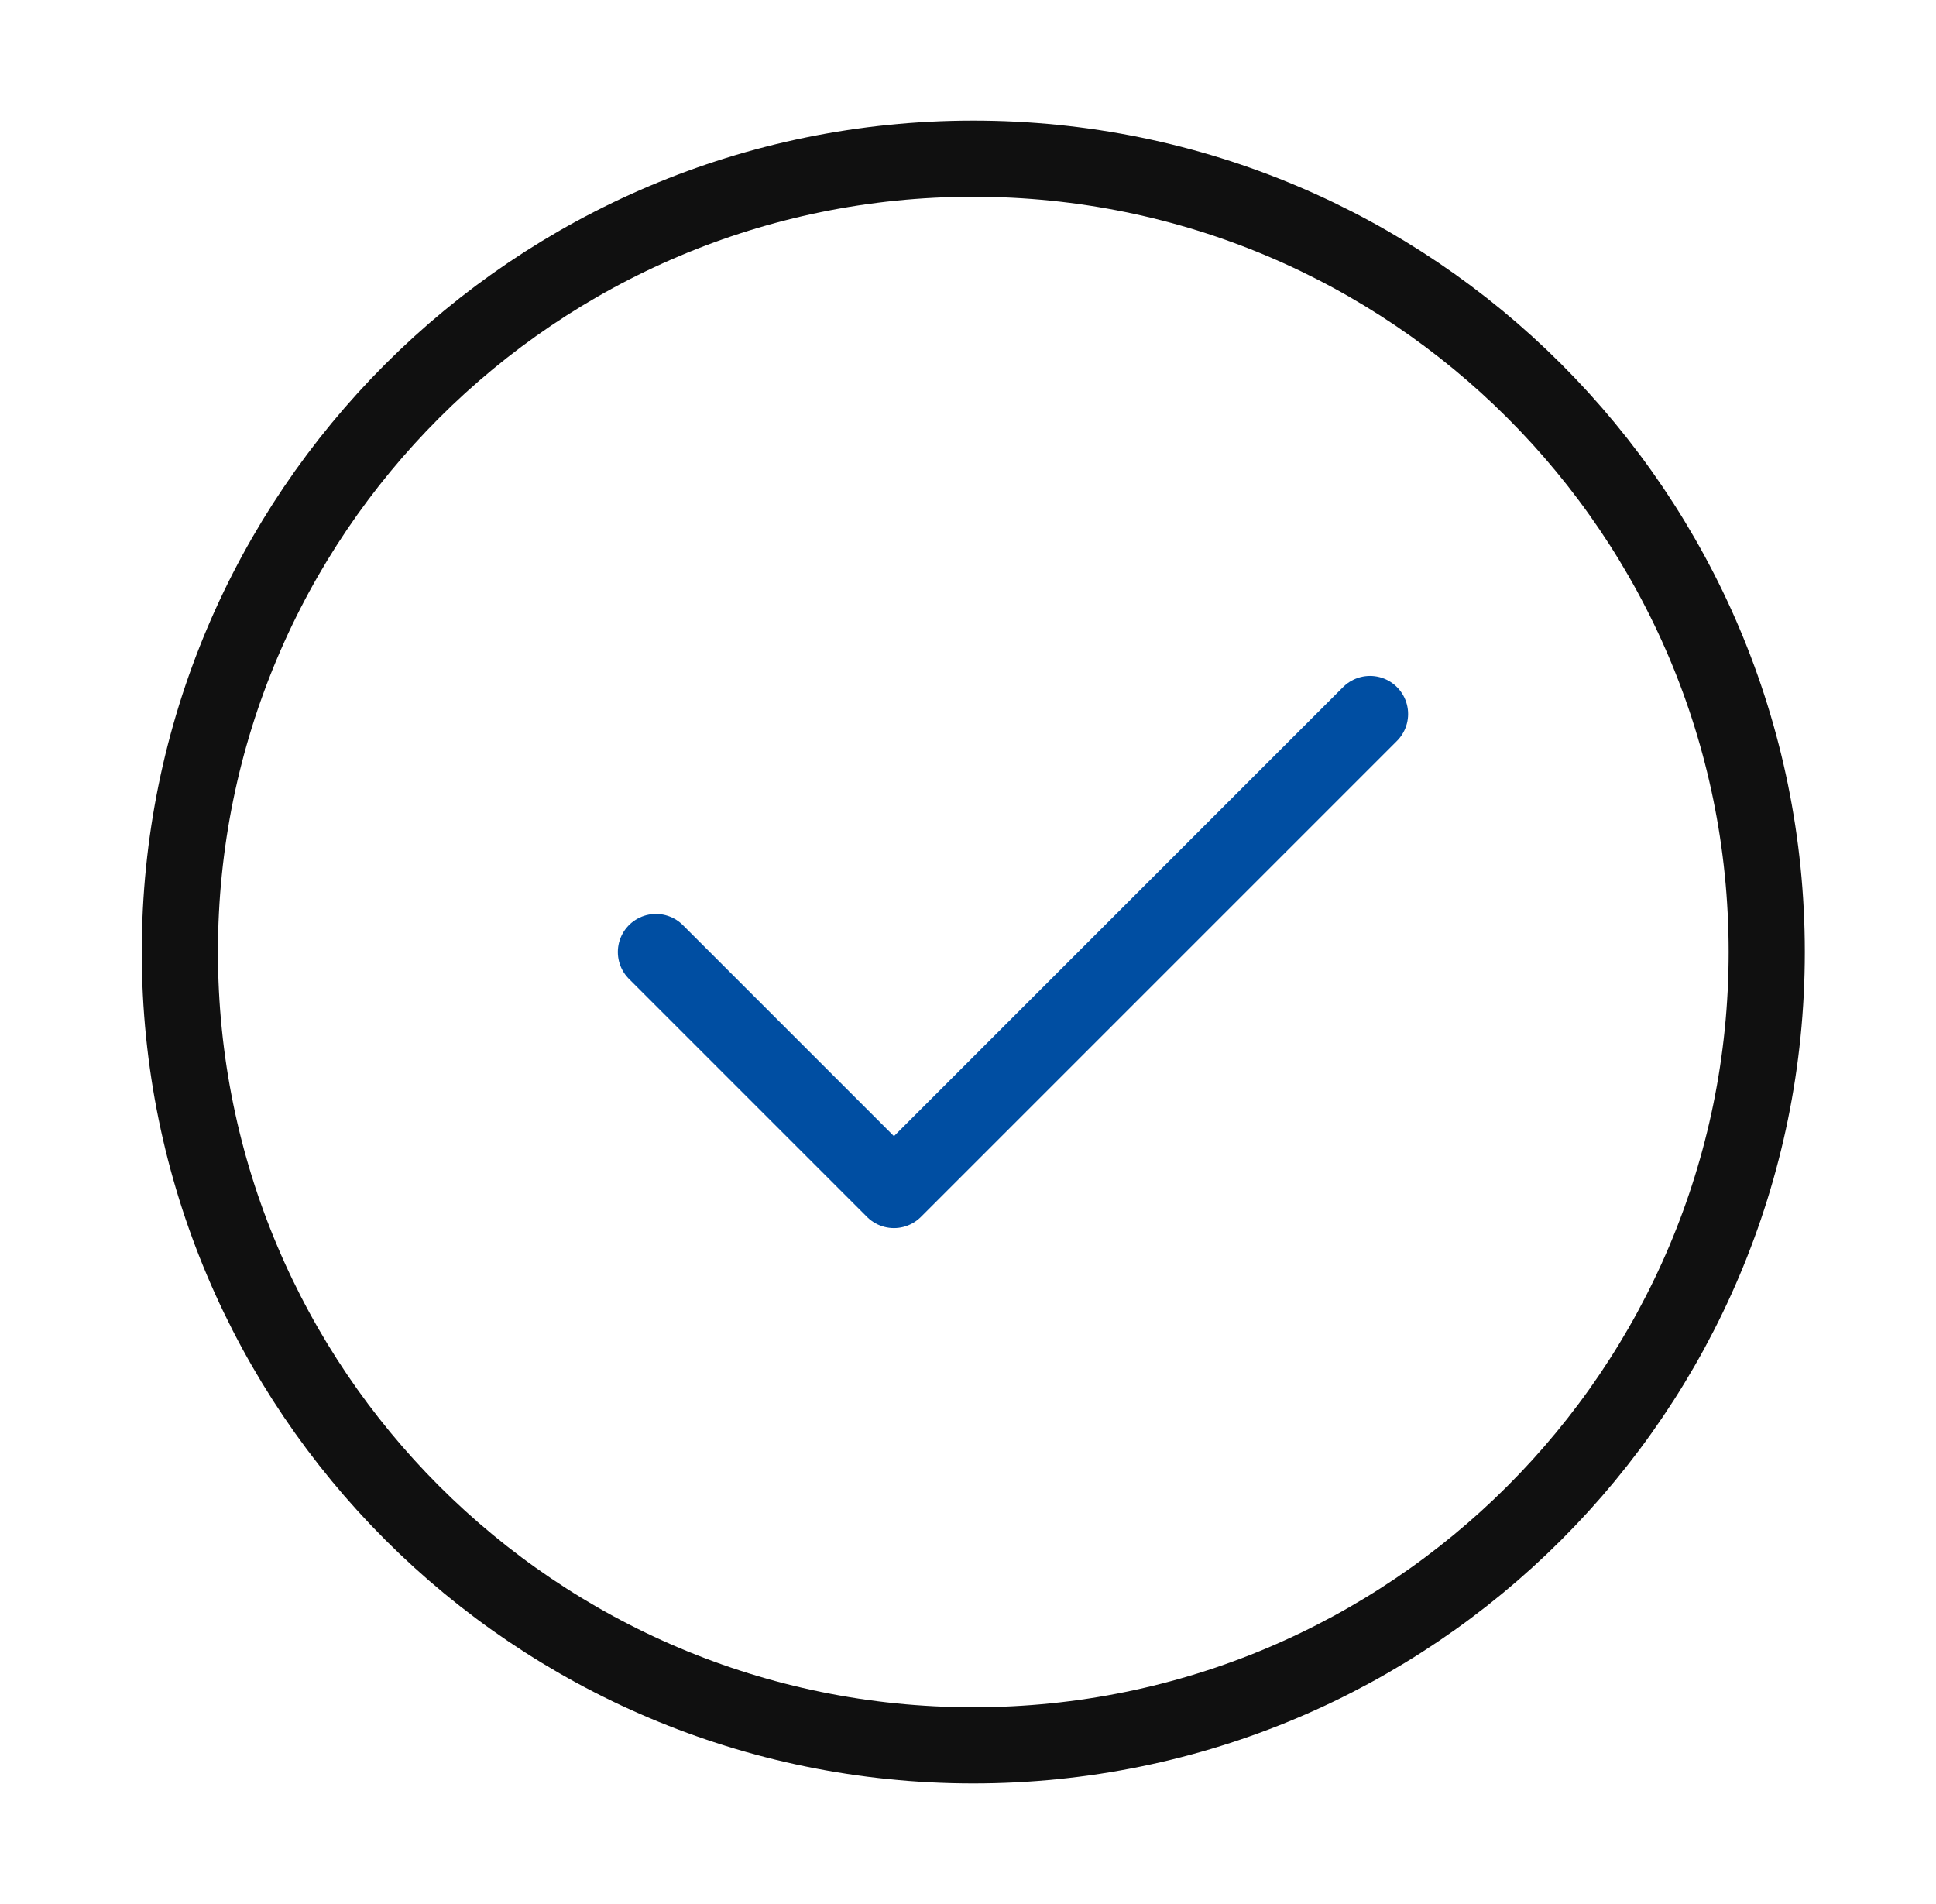 <svg width="61" height="60" viewBox="0 0 61 60" fill="none" xmlns="http://www.w3.org/2000/svg">
<path d="M30.667 55C37.571 55 43.821 52.202 48.345 47.678C52.869 43.154 55.667 36.904 55.667 30C55.667 23.096 52.869 16.846 48.345 12.322C43.821 7.798 37.571 5 30.667 5C23.764 5 17.514 7.798 12.989 12.322C8.465 16.846 5.667 23.096 5.667 30C5.667 36.904 8.465 43.154 12.989 47.678C17.514 52.202 23.764 55 30.667 55Z" stroke="#101010" stroke-width="2.4" stroke-linejoin="round"/>
<path d="M20.667 30L28.167 37.5L43.167 22.5" stroke="#004EA2" stroke-width="2.4" stroke-linecap="round" stroke-linejoin="round"/>
</svg>
